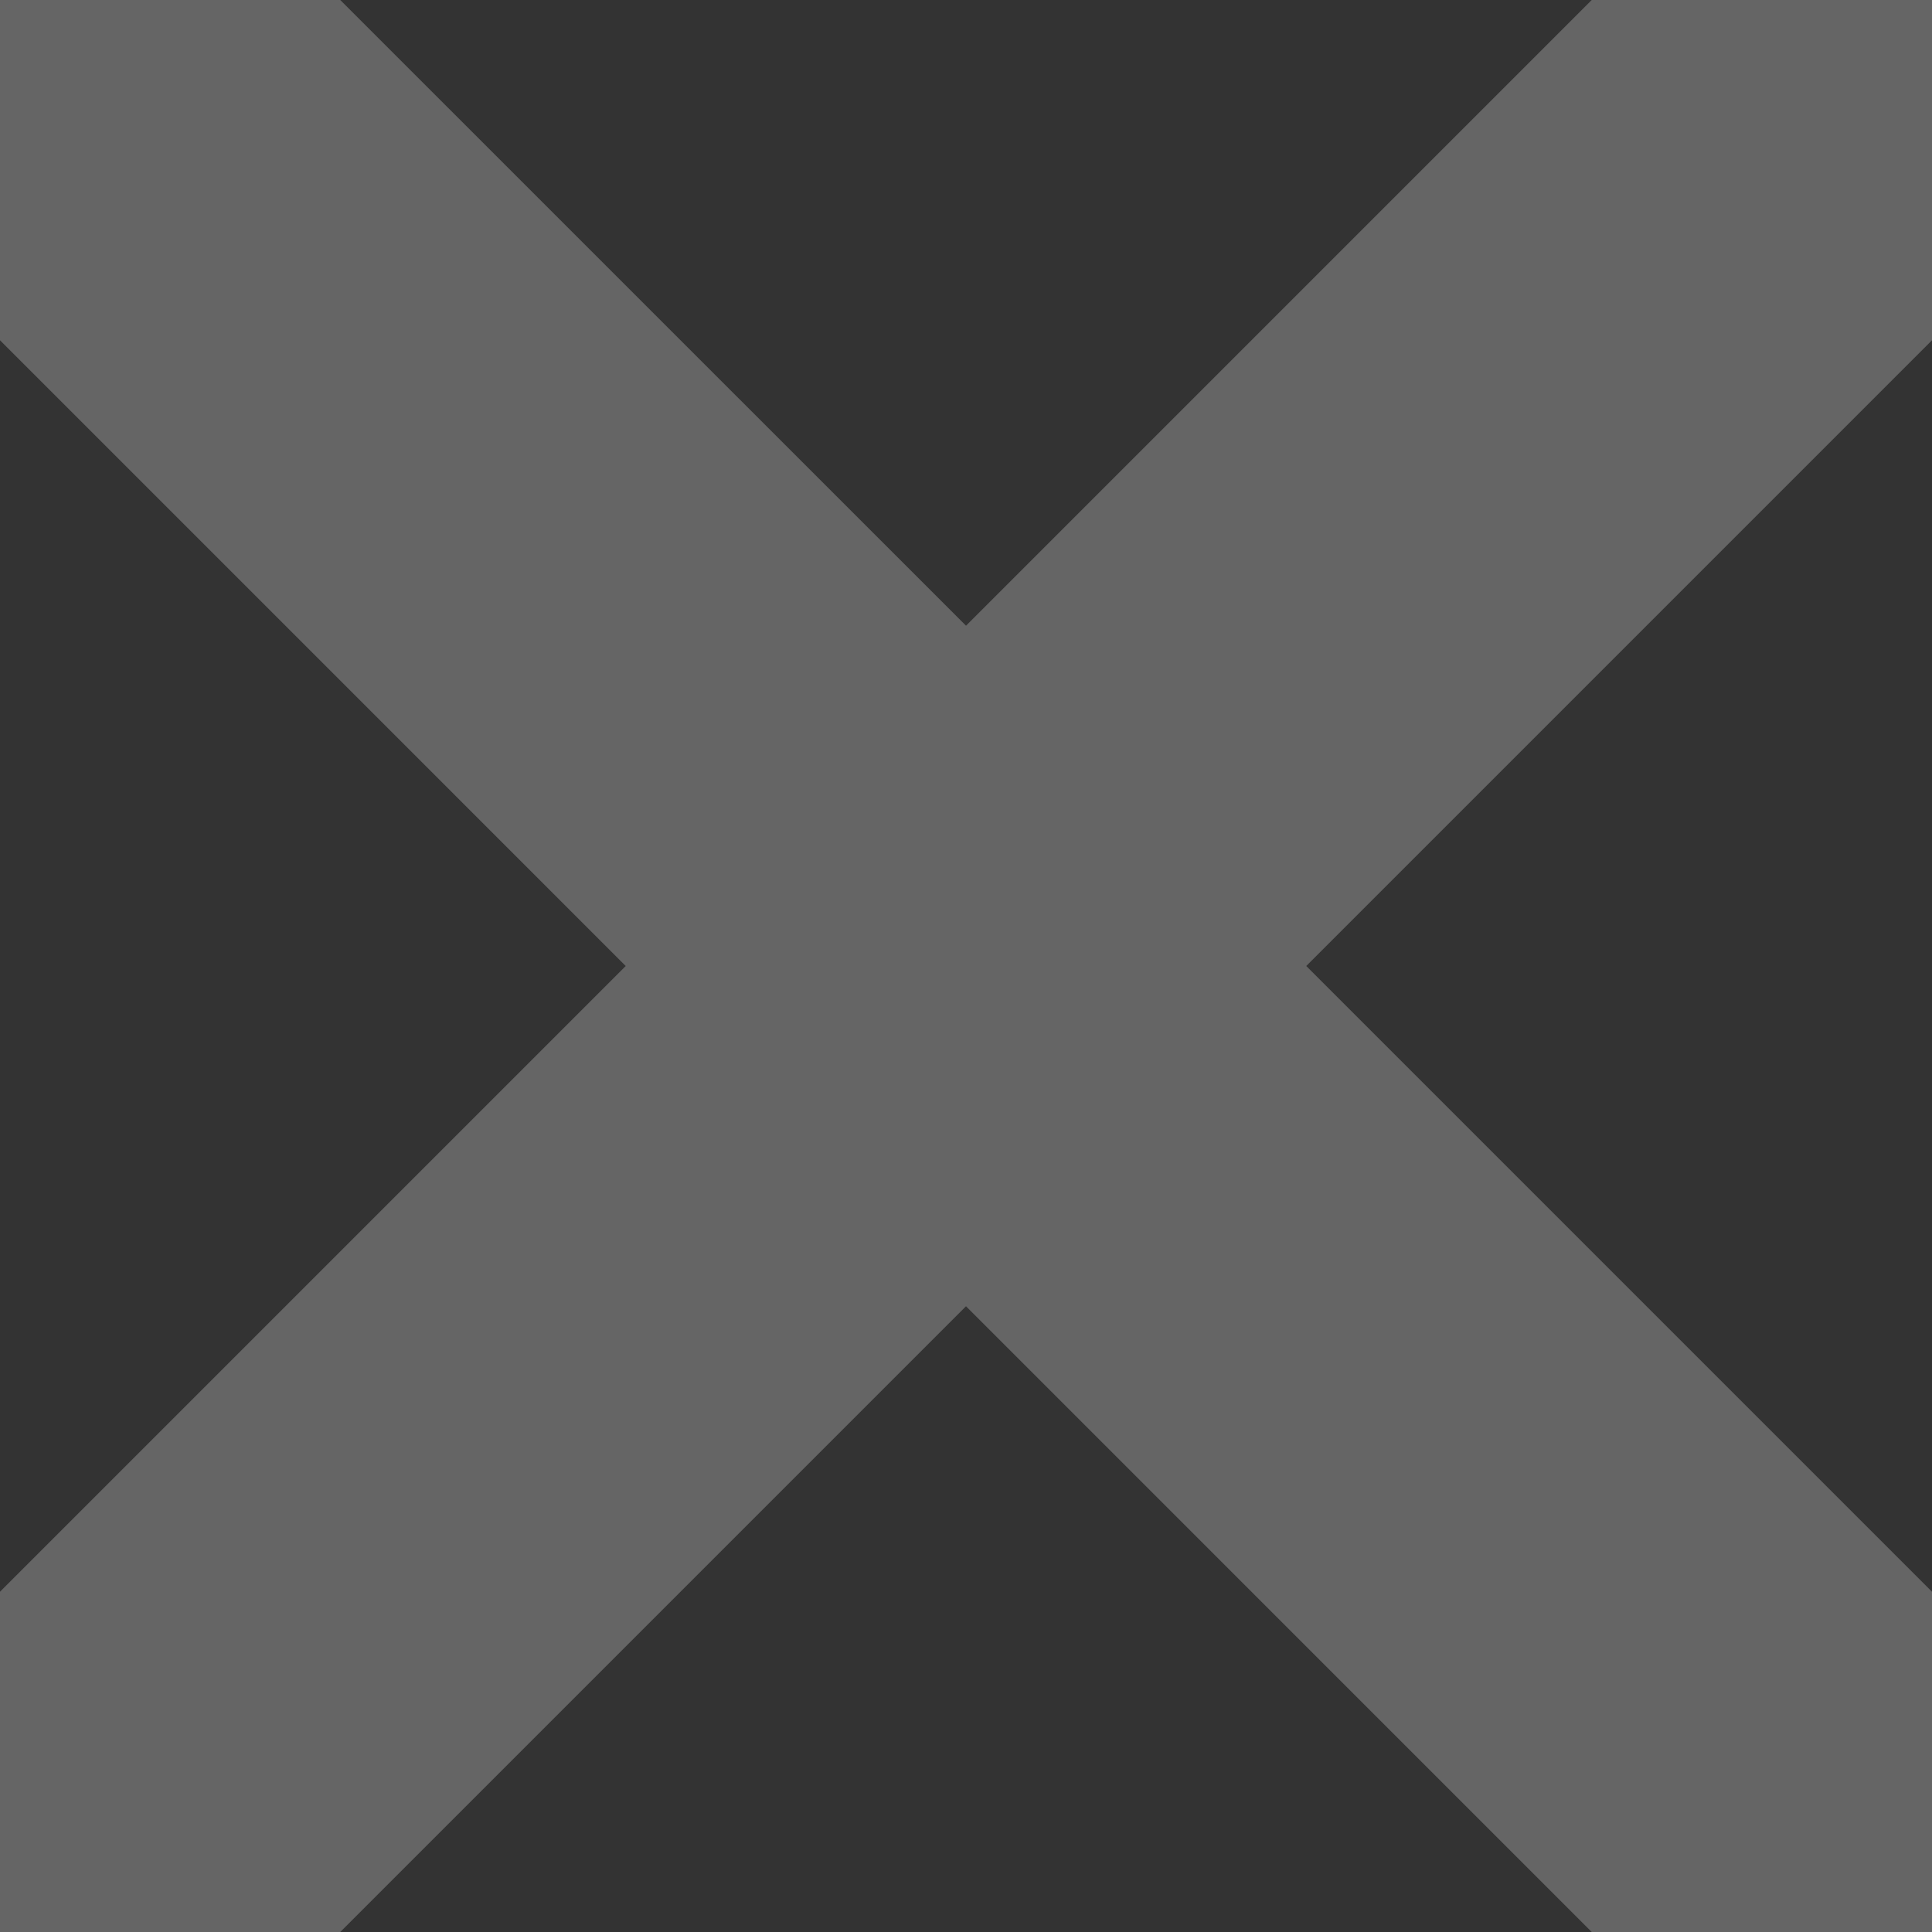 <?xml version="1.0" encoding="UTF-8" standalone="no"?>
<!-- Created with Inkscape (http://www.inkscape.org/) -->

<svg
   width="64.103mm"
   height="64.103mm"
   viewBox="0 0 64.103 64.103"
   version="1.1"
   id="svg5"
   inkscape:export-filename="drag.png"
   inkscape:export-xdpi="96"
   inkscape:export-ydpi="96"
   inkscape:version="1.2.2 (b0a84865, 2022-12-01)"
   sodipodi:docname="close.svg"
   xmlns:inkscape="http://www.inkscape.org/namespaces/inkscape"
   xmlns:sodipodi="http://sodipodi.sourceforge.net/DTD/sodipodi-0.dtd"
   xmlns="http://www.w3.org/2000/svg"
   xmlns:svg="http://www.w3.org/2000/svg">
  <rect x="0" y="0" width="64.103" height="64.103" fill="#333333" stroke="none"/>
  <sodipodi:namedview
     id="namedview7"
     pagecolor="#ffffff"
     bordercolor="#000000"
     borderopacity="0.25"
     inkscape:showpageshadow="2"
     inkscape:pageopacity="0.0"
     inkscape:pagecheckerboard="0"
     inkscape:deskcolor="#d1d1d1"
     inkscape:document-units="mm"
     showgrid="false"
     showguides="true"
     inkscape:zoom="0.24325849"
     inkscape:cx="530.30009"
     inkscape:cy="411.08534"
     inkscape:window-width="1309"
     inkscape:window-height="456"
     inkscape:window-x="0"
     inkscape:window-y="25"
     inkscape:window-maximized="0"
     inkscape:current-layer="layer1" />
  <defs
     id="defs2" />
  <g
     inkscape:label="Layer 1"
     inkscape:groupmode="layer"
     id="layer1"
     transform="translate(-78.396,-89.722)">
    <path
       id="rect3201"
       style="opacity:0.248;fill:#ffffff;stroke:#00aa00;stroke-width:0;stroke-linecap:square;stroke-linejoin:bevel;paint-order:markers fill stroke"
       d="m 78.396,89.722 v 11.29 l 2.68,2.68 18.081,18.082 -18.081,18.081 -2.68,2.68 v 11.29 h 11.29 l 2.68,-2.68 18.082,-18.082 18.081,18.082 2.68,2.68 h 11.29 v -11.29 l -2.68,-2.68 -18.082,-18.081 18.082,-18.082 2.68,-2.68 V 89.722 h -11.29 l -2.68,2.68 -18.081,18.081 -18.082,-18.081 -2.68,-2.68 z" />
  </g>
</svg>
